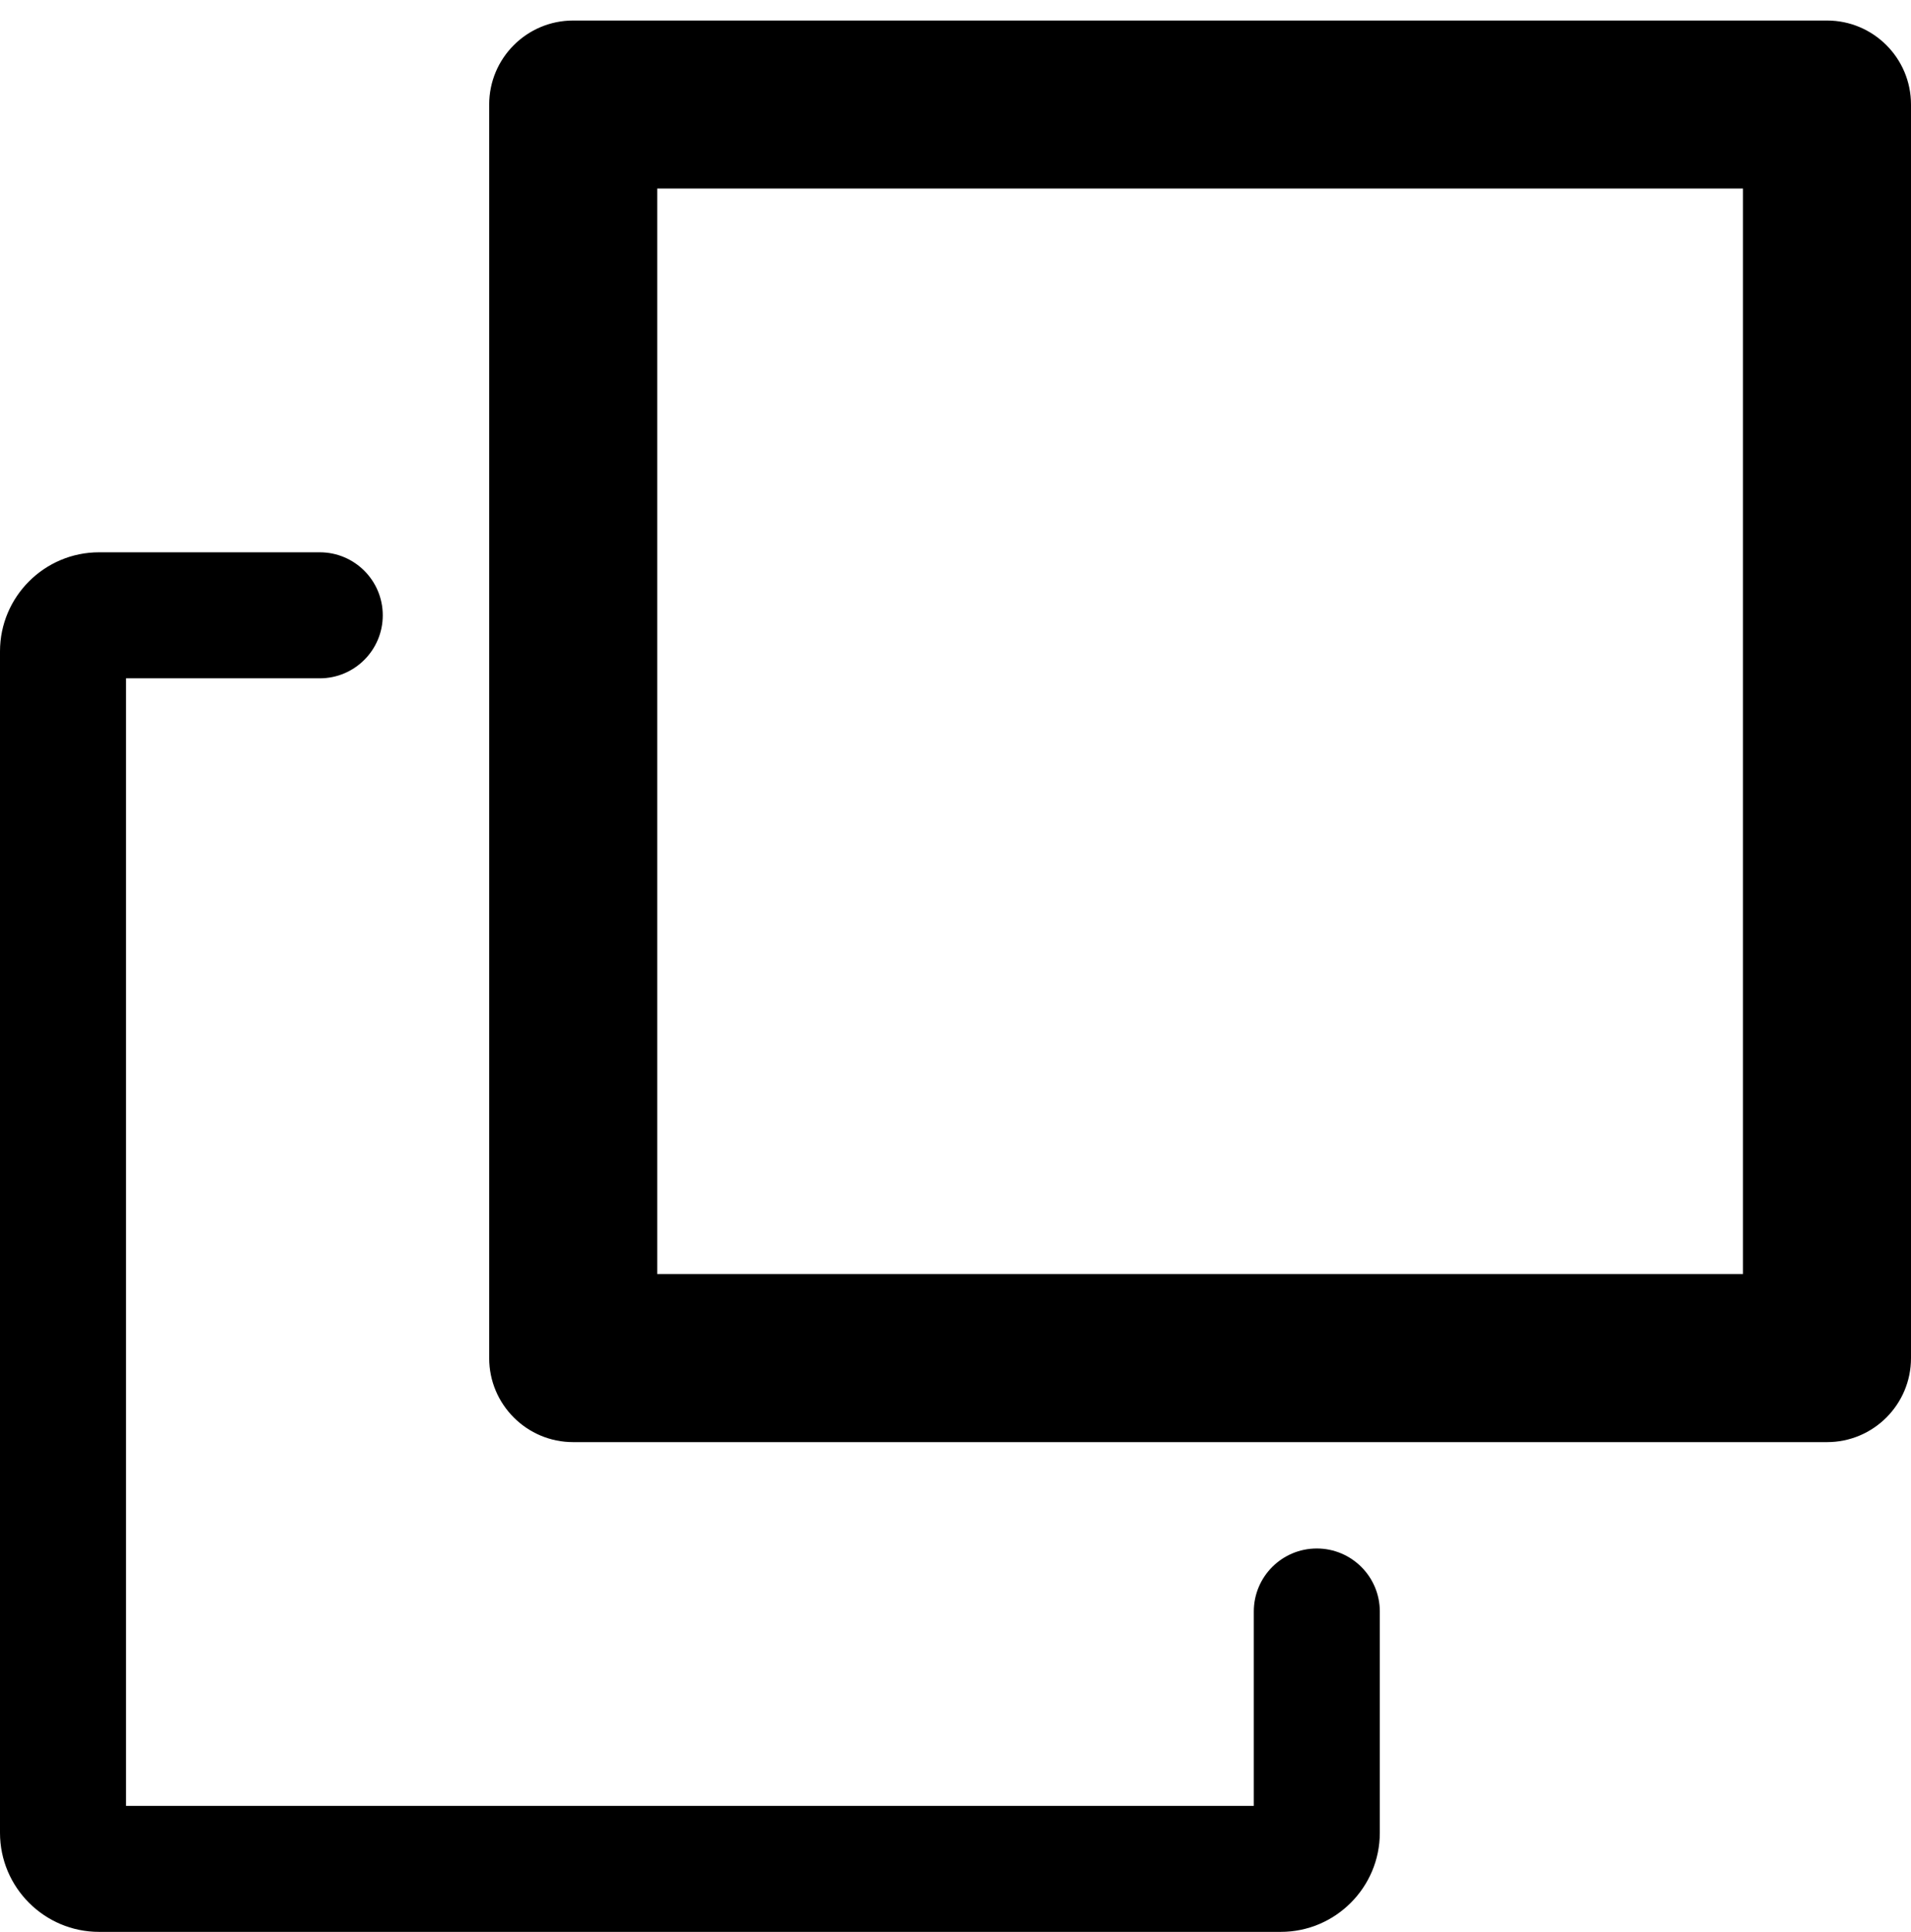 <?xml version="1.0" encoding="UTF-8"?>
<svg width="92px" height="93px" viewBox="0 0 92 93" version="1.1" xmlns="http://www.w3.org/2000/svg" xmlns:xlink="http://www.w3.org/1999/xlink">
    <!-- Generator: Sketch 48.1 (47250) - http://www.bohemiancoding.com/sketch -->
    <title>duplicate</title>
    <desc>Created with Sketch.</desc>
    <defs></defs>
    <g id="dripicons-v2-by-amit-jakhu" stroke="none" stroke-width="1" fill="none" fill-rule="evenodd" transform="translate(-2281, -2236)">
        <path d="M2347.427,2324.219 L2347.427,2313.567 C2347.427,2311.892 2346.069,2310.534 2344.394,2310.534 C2342.719,2310.534 2341.361,2311.892 2341.361,2313.567 L2341.361,2322.922 L2287.066,2322.922 L2287.066,2268.65 L2296.394,2268.65 C2298.069,2268.65 2299.427,2267.292 2299.427,2265.617 C2299.427,2263.942 2298.069,2262.584 2296.394,2262.584 L2285.769,2262.584 C2283.139,2262.584 2281,2264.723 2281,2267.353 L2281,2324.219 C2281,2326.849 2283.139,2328.988 2285.769,2328.988 L2342.657,2328.988 C2345.287,2328.988 2347.427,2326.849 2347.427,2324.219 L2347.427,2324.219 Z M2312.639,2297.327 L2364.912,2297.327 L2364.912,2245.076 L2312.639,2245.076 L2312.639,2297.327 Z M2368.956,2305.414 L2308.595,2305.414 C2306.362,2305.414 2304.551,2303.604 2304.551,2301.371 L2304.551,2241.032 C2304.551,2238.799 2306.362,2236.988 2308.595,2236.988 L2368.956,2236.988 C2371.189,2236.988 2373,2238.799 2373,2241.032 L2373,2301.371 C2373,2303.604 2371.189,2305.414 2368.956,2305.414 L2368.956,2305.414 Z" id="duplicate" fill="#000000"></path>
    </g>
</svg>